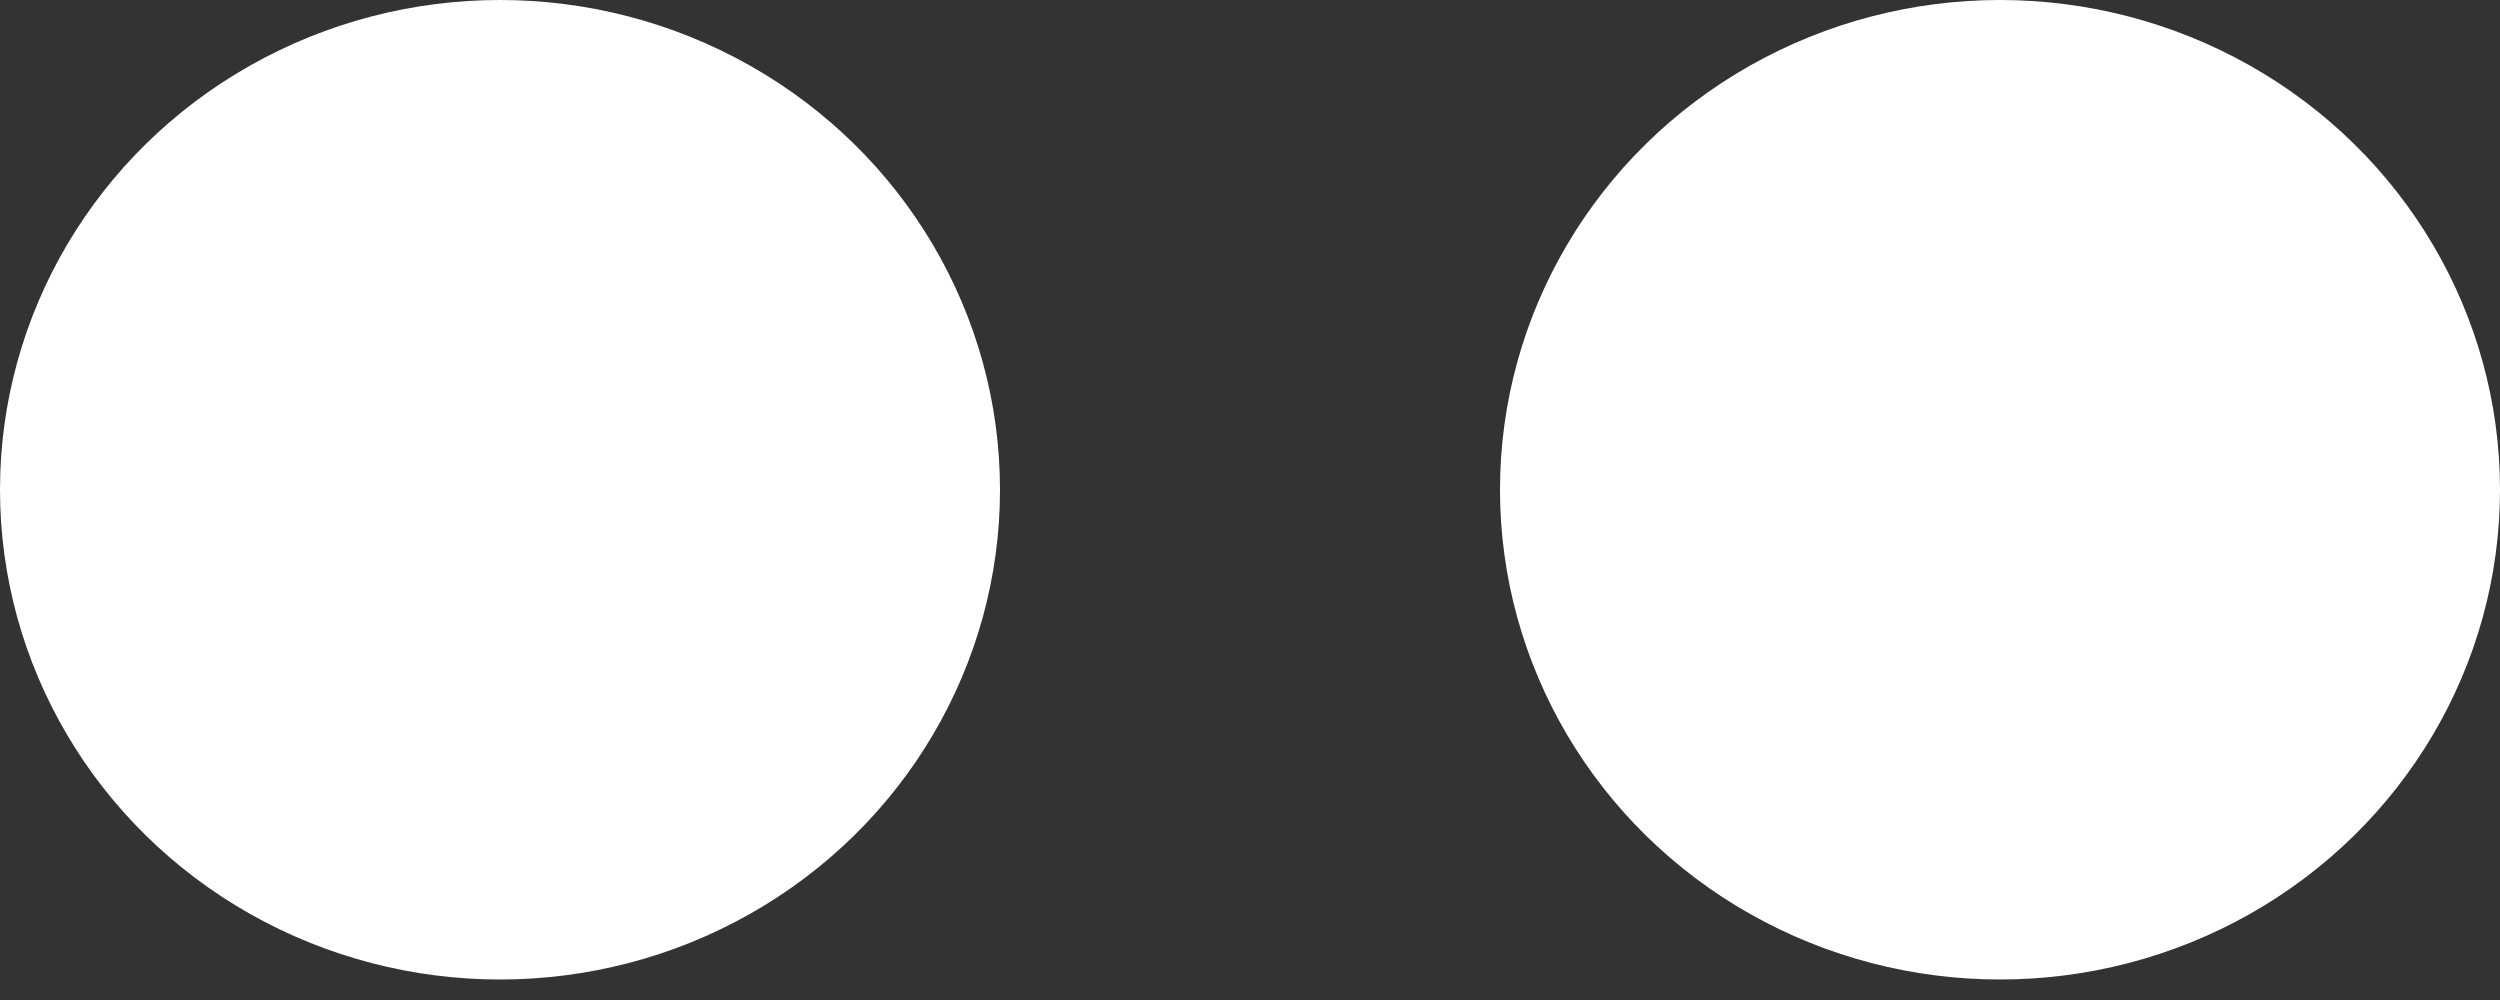 <svg width="10" height="4" viewBox="0 0 10 4" fill="none" xmlns="http://www.w3.org/2000/svg">
<rect x="0" y="0" width="10" height="4" fill="#333333" stroke="none"/>
<ellipse cx="2" cy="1.959" rx="2" ry="1.959" fill="white"/>
<ellipse cx="8" cy="1.959" rx="2" ry="1.959" fill="white"/>
</svg>
